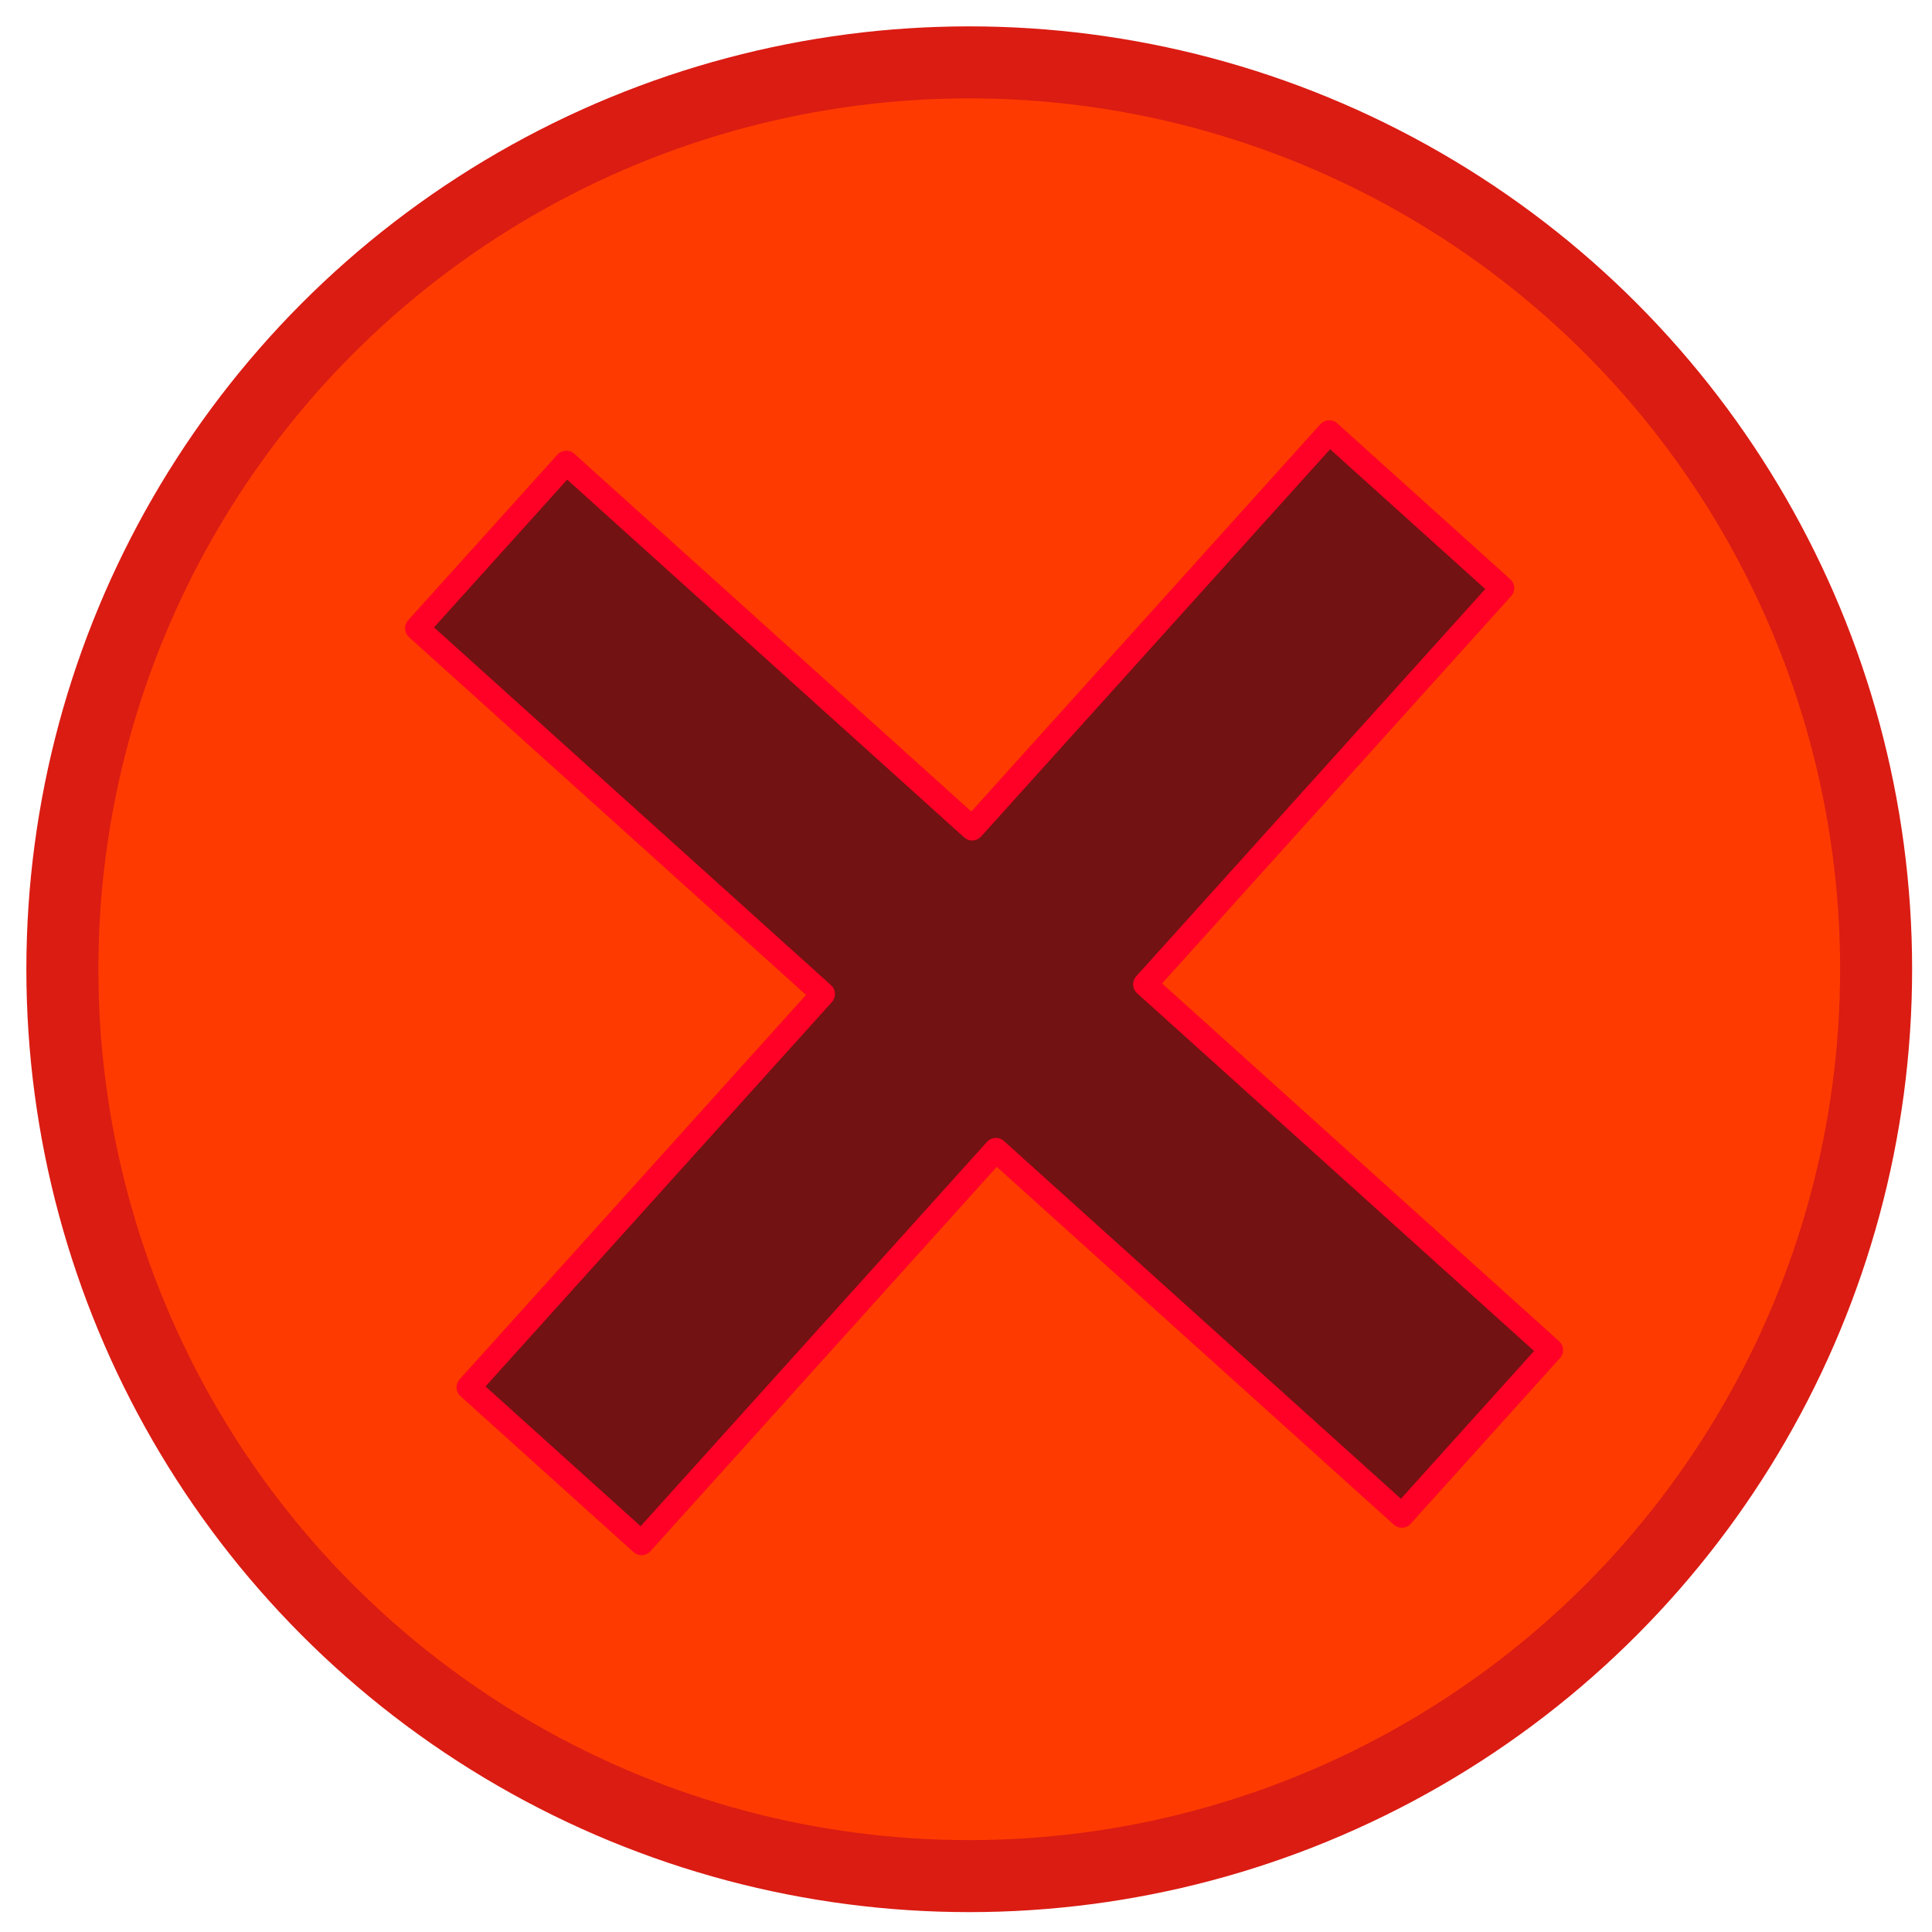 <?xml version="1.0" standalone="no"?>
<!DOCTYPE svg PUBLIC "-//W3C//DTD SVG 1.1//EN" "http://www.w3.org/Graphics/SVG/1.1/DTD/svg11.dtd">
<svg width="100%" height="100%" viewBox="0 0 161 161" version="1.1" xmlns="http://www.w3.org/2000/svg" xmlns:xlink="http://www.w3.org/1999/xlink" xml:space="preserve" style="fill-rule:evenodd;clip-rule:evenodd;stroke-linecap:round;stroke-linejoin:round;stroke-miterlimit:1.414;">
    <circle cx="80.77" cy="80.77" r="75.573" style="fill:rgb(255,58,0);stroke-width:6px;stroke:rgb(218,28,19);"/>
    <path d="M125.182,49.011L95.427,82.028L129.251,112.51L116.816,126.308L82.992,95.826L53.46,128.596L39.048,115.609L68.581,82.838L34.757,52.356L47.192,38.558L81.016,69.04L110.771,36.024L125.182,49.011Z" style="fill:rgb(114,18,18);fill-rule:nonzero;stroke-width:2px;stroke-linecap:butt;stroke:rgb(255,0,38);"/>
</svg>
